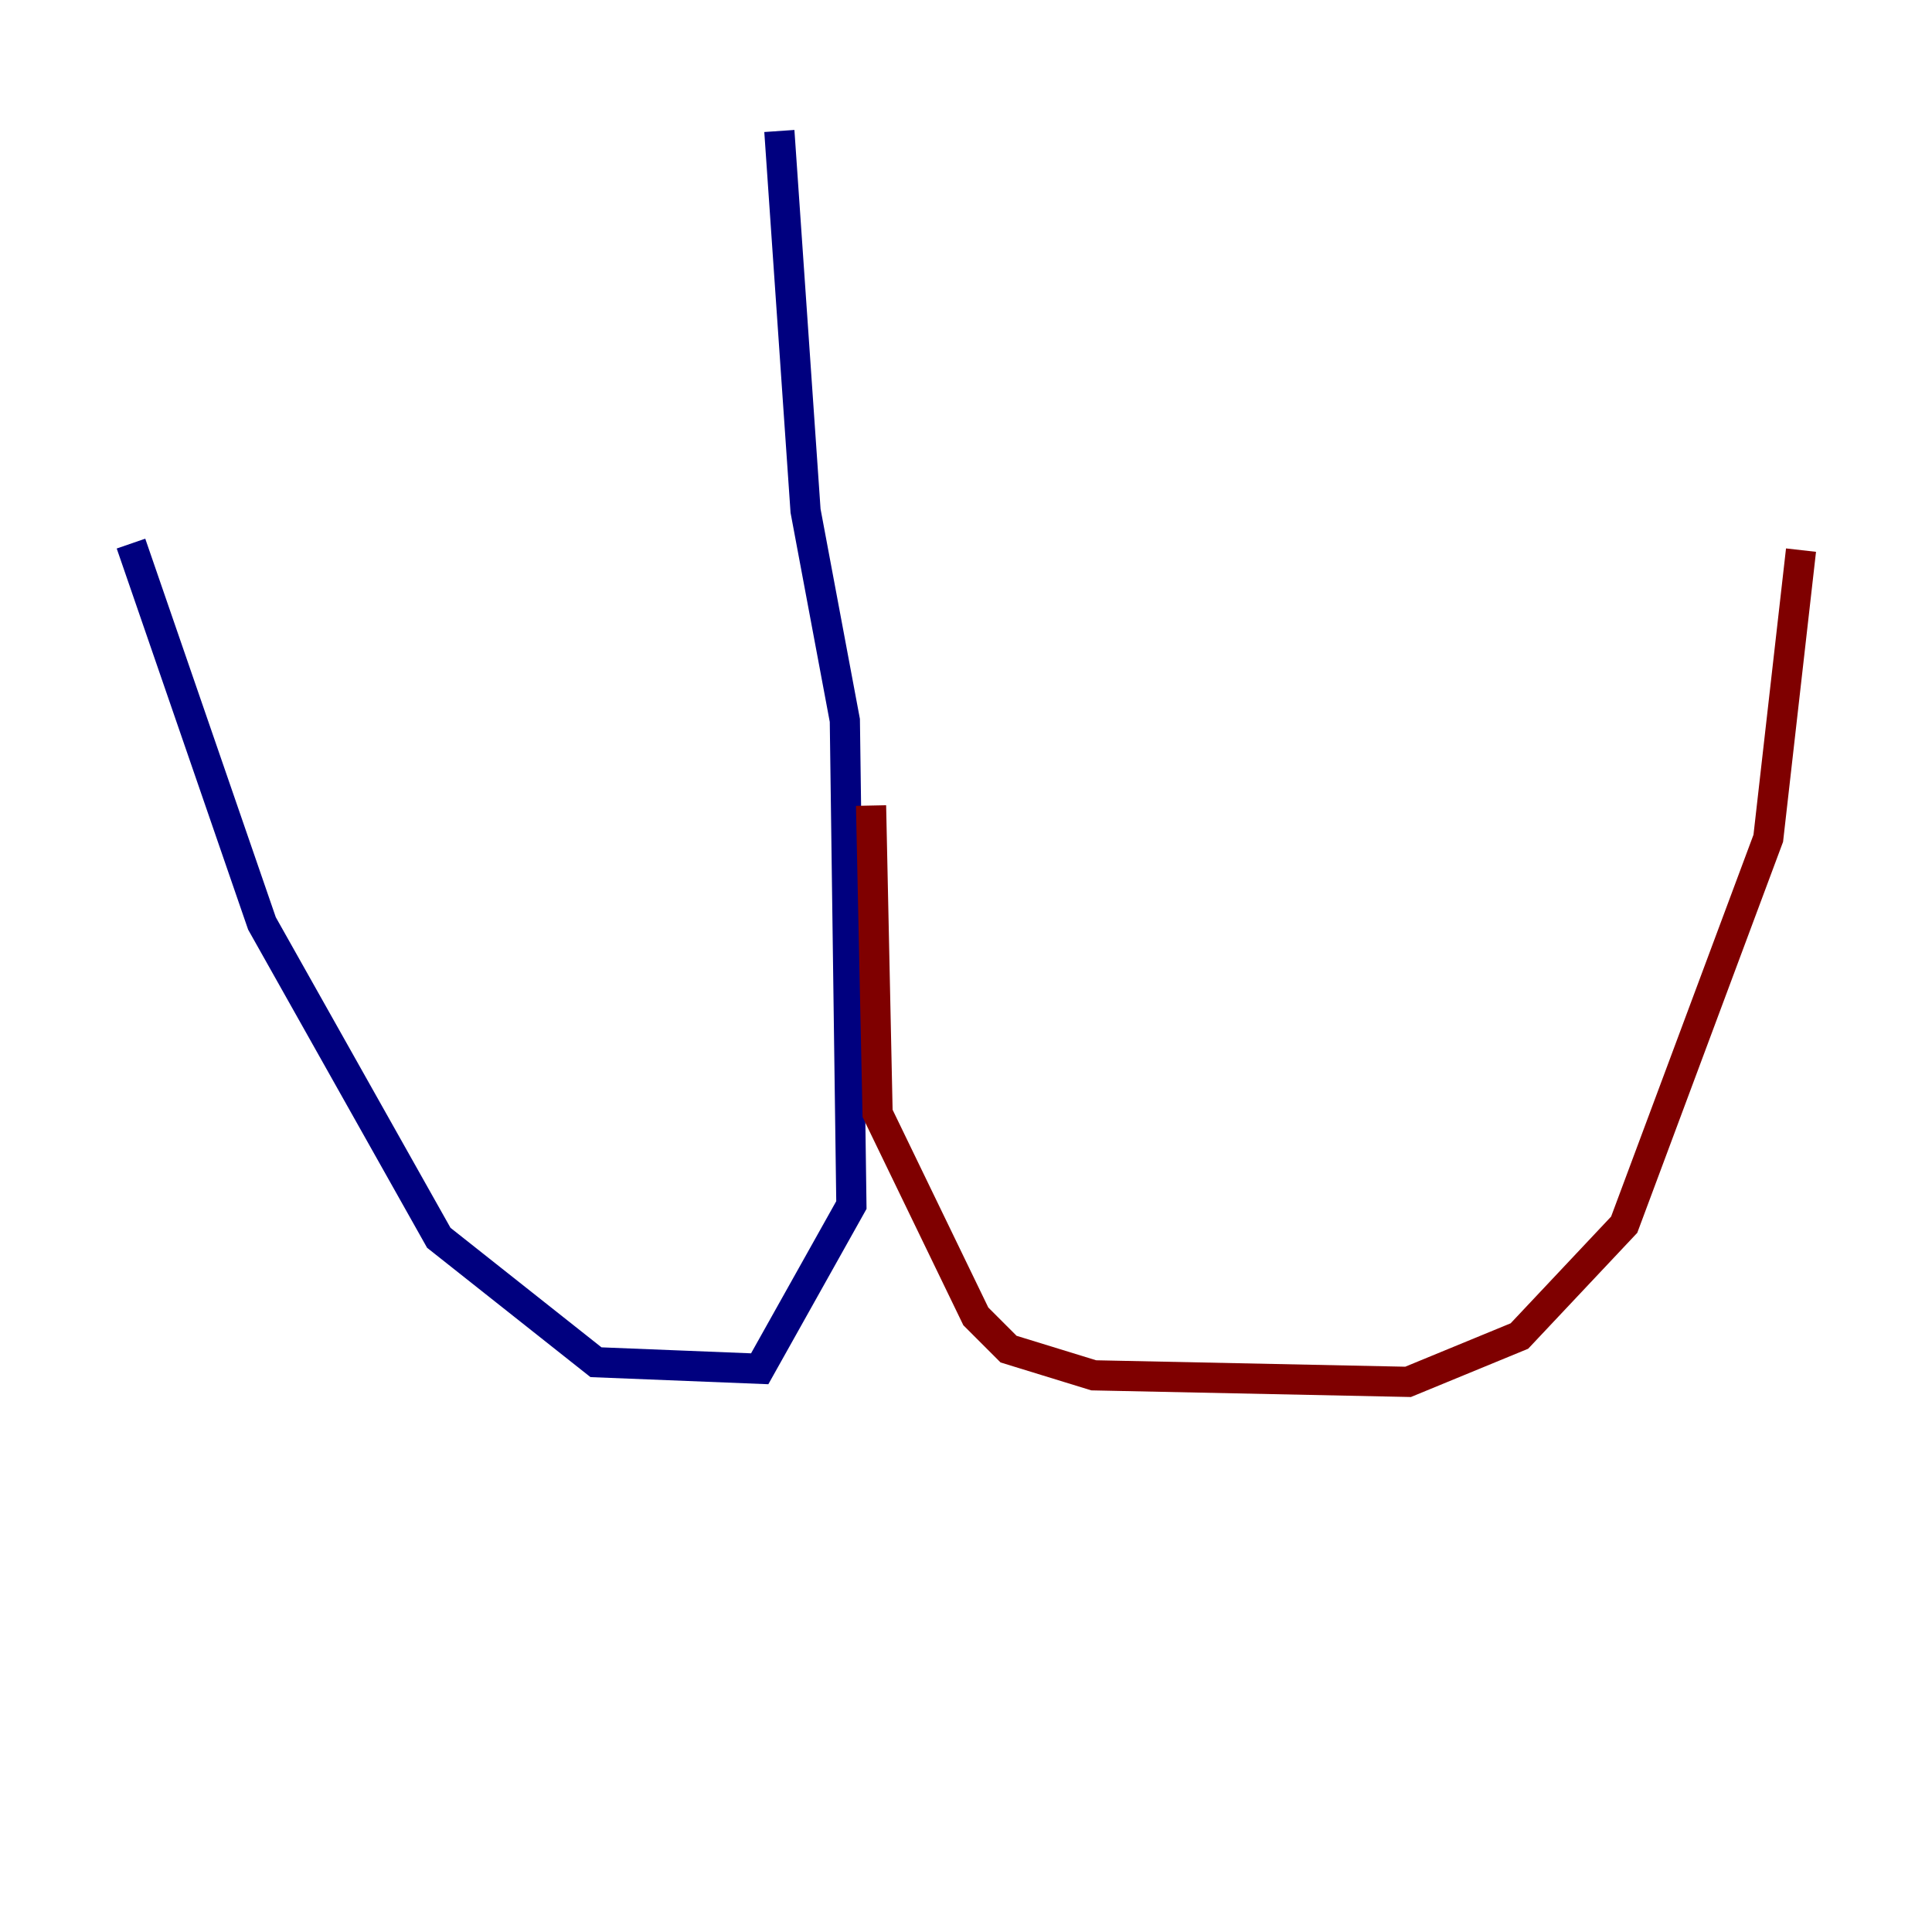 <?xml version="1.0" encoding="utf-8" ?>
<svg baseProfile="tiny" height="128" version="1.2" viewBox="0,0,128,128" width="128" xmlns="http://www.w3.org/2000/svg" xmlns:ev="http://www.w3.org/2001/xml-events" xmlns:xlink="http://www.w3.org/1999/xlink"><defs /><polyline fill="none" points="51.634,8.678 53.37,33.844 55.973,47.729 56.407,79.837 50.332,90.685 39.485,90.251 29.071,82.007 17.356,61.18 8.678,36.014" stroke="#00007f" stroke-width="2" /><polyline fill="none" points="57.709,53.37 58.142,73.763 64.651,87.214 66.82,89.383 72.461,91.119 93.288,91.552 100.664,88.515 107.607,81.139 117.153,55.539 119.322,36.447" stroke="#7f0000" stroke-width="2" /></svg>